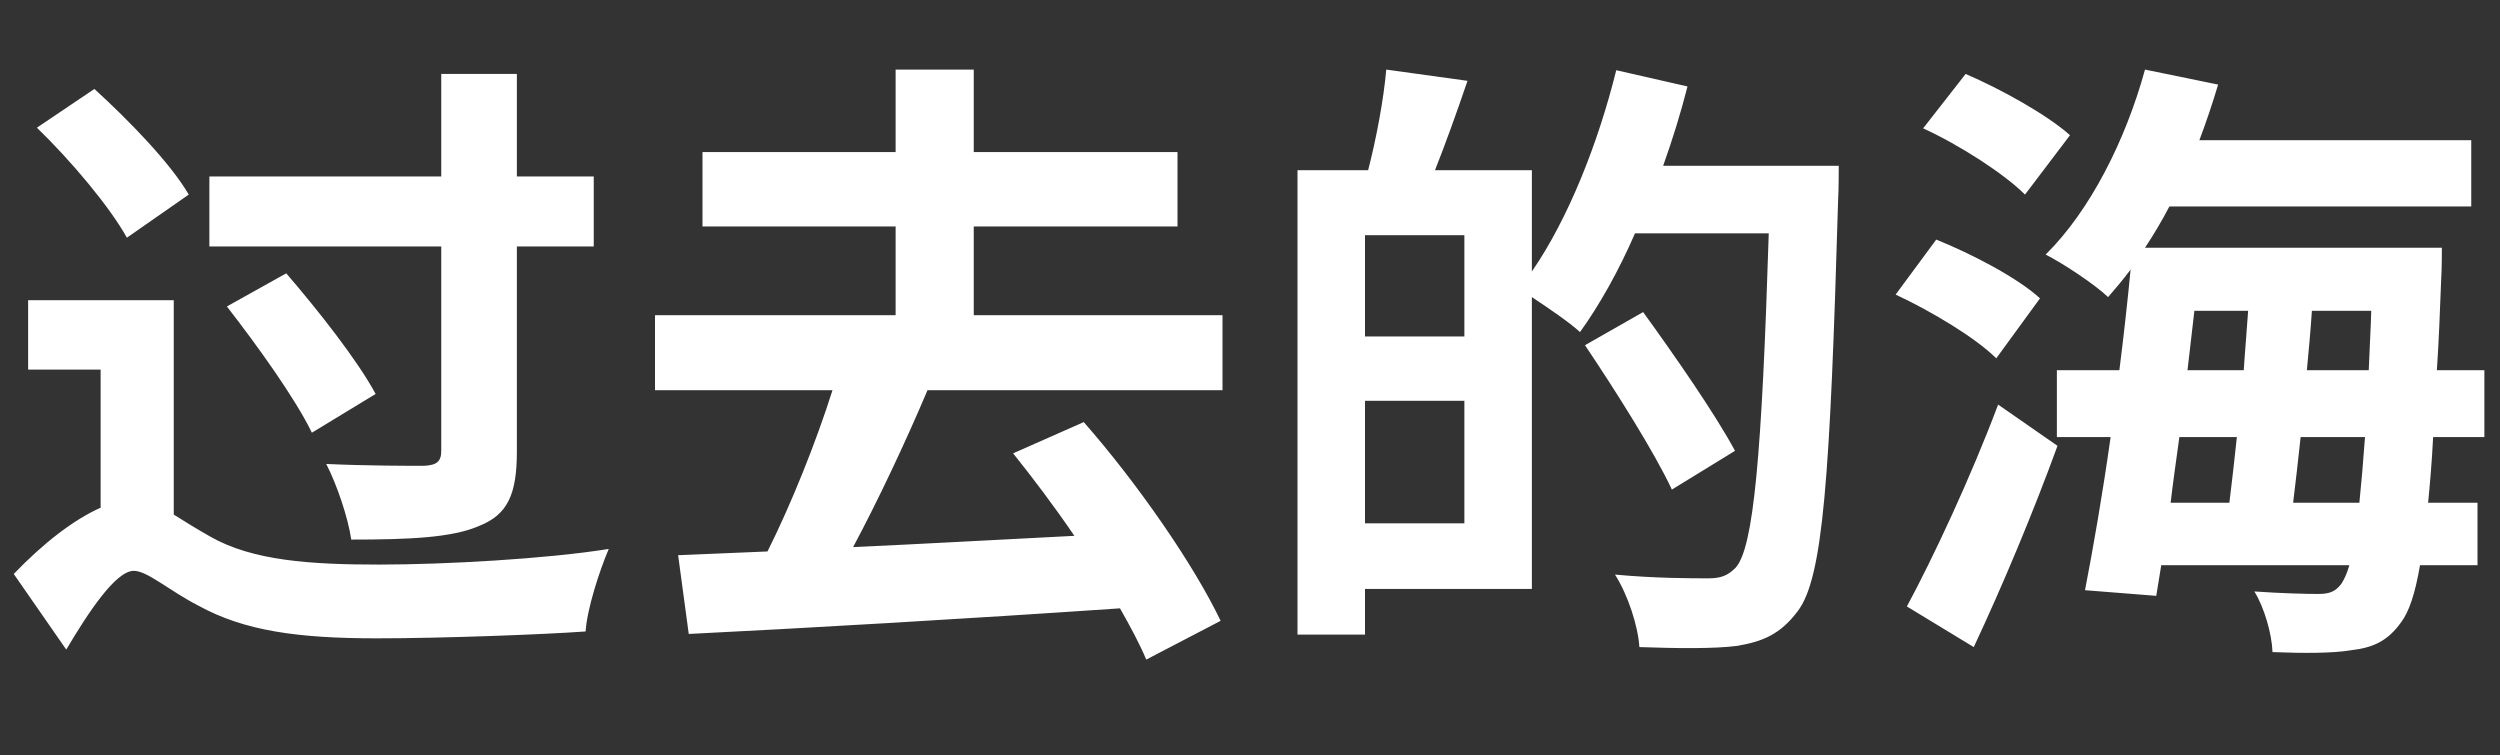 <svg width="192" height="58" viewBox="0 0 192 58" fill="none" xmlns="http://www.w3.org/2000/svg">
<rect x="0" y="0" width="192" height="58" fill="#333333" stroke="none"/>
<path d="M33.888 34.624C33.888 35.44 33.552 35.728 32.544 35.776C31.584 35.776 28.128 35.776 25.056 35.632C25.872 37.216 26.736 39.76 26.976 41.44C31.44 41.44 34.752 41.296 36.816 40.384C38.976 39.52 39.696 37.984 39.696 34.672V18.928H45.6V13.552H39.696V5.68H33.888V13.552H16.08V18.928H33.888V34.624ZM17.424 23.536C19.776 26.56 22.704 30.64 23.952 33.232L28.848 30.256C27.456 27.664 24.384 23.776 21.984 20.992L17.424 23.536ZM14.496 14.944C13.104 12.544 9.888 9.232 7.248 6.832L2.832 9.808C5.424 12.304 8.448 15.904 9.744 18.256L14.496 14.944ZM13.344 23.056H2.16V28.384H7.728V38.992C5.664 39.904 3.312 41.728 1.056 44.08L5.088 49.888C6.768 47.056 8.88 43.84 10.272 43.84C11.328 43.84 13.008 45.376 15.264 46.528C18.768 48.448 22.848 49.024 28.944 49.024C33.84 49.024 41.664 48.736 44.976 48.496C45.072 46.816 46.032 43.84 46.752 42.16C41.952 42.928 34.128 43.36 29.136 43.36C23.856 43.36 19.392 43.072 16.128 41.2C15.024 40.576 14.112 40 13.344 39.52V23.056ZM93.888 29.968V24.208H74.784V17.392H90.432V11.68H74.784V5.344H68.784V11.68H53.952V17.392H68.784V24.208H50.304V29.968H63.936C62.64 34.048 60.768 38.704 58.944 42.352L52.08 42.64L52.896 48.688C61.584 48.256 74.112 47.536 86.016 46.72C86.832 48.16 87.552 49.504 88.032 50.656L93.744 47.68C91.68 43.36 87.36 37.12 83.232 32.416L77.808 34.816C79.344 36.736 80.976 38.896 82.512 41.152C76.752 41.44 70.896 41.776 65.52 42.016C67.44 38.416 69.504 34.048 71.232 29.968H93.888ZM104.832 40.192V30.784H112.464V40.192H104.832ZM112.464 25.84H104.832V18.064H112.464V25.84ZM127.728 12.736C128.448 10.72 129.072 8.704 129.6 6.64L124.128 5.392C122.736 11.008 120.432 16.816 117.648 20.848V13.072H110.208C111.024 11.008 111.888 8.608 112.704 6.208L106.464 5.344C106.272 7.6 105.696 10.672 105.072 13.072H99.648V48.736H104.832V45.232H117.648V22.816C118.944 23.68 120.576 24.784 121.344 25.504C122.832 23.44 124.32 20.8 125.568 17.92H135.84C135.312 34.864 134.688 42.064 133.296 43.6C132.672 44.224 132.144 44.416 131.184 44.416C129.936 44.416 127.104 44.416 124.032 44.128C125.04 45.712 125.808 48.112 125.904 49.696C128.736 49.792 131.616 49.84 133.44 49.6C135.36 49.264 136.704 48.736 138.048 46.96C140.016 44.416 140.544 36.784 141.168 15.328C141.216 14.656 141.216 12.736 141.216 12.736H127.728ZM133.248 34.624C131.76 31.84 128.592 27.28 126.192 23.968L121.728 26.512C124.08 30.016 127.056 34.72 128.4 37.6L133.248 34.624ZM158.976 10.384C157.2 8.8 153.648 6.832 150.96 5.68L147.696 9.856C150.528 11.152 153.936 13.36 155.52 14.944L158.976 10.384ZM156.672 22.912C154.944 21.328 151.44 19.504 148.704 18.4L145.584 22.624C148.272 23.872 151.728 25.936 153.312 27.52L156.672 22.912ZM151.584 49.696C153.792 44.992 156.144 39.376 158.016 34.24L153.456 31.072C151.344 36.688 148.464 42.832 146.448 46.576L151.584 49.696ZM176.112 38.608C176.304 37.072 176.496 35.344 176.688 33.568H181.632C181.488 35.536 181.344 37.216 181.2 38.608H176.112ZM171.792 33.568C171.6 35.344 171.408 37.072 171.216 38.608H166.704C166.896 36.976 167.136 35.296 167.376 33.568H171.792ZM168.528 23.872H172.656C172.56 25.36 172.416 26.896 172.32 28.432H168L168.528 23.872ZM177.168 28.432C177.312 26.896 177.456 25.36 177.552 23.872H182.112C182.064 25.504 181.968 27.04 181.92 28.432H177.168ZM190.8 33.568V28.432H187.152C187.296 26.272 187.392 23.92 187.488 21.328C187.536 20.656 187.536 19.024 187.536 19.024H164.736C165.408 18.016 166.032 16.96 166.608 15.856H189.792V10.768H168.912C169.44 9.376 169.92 7.936 170.352 6.496L164.736 5.344C163.248 10.768 160.512 16.192 157.104 19.552C158.448 20.224 160.896 21.856 161.904 22.816C162.48 22.144 163.056 21.472 163.632 20.704C163.392 23.152 163.104 25.792 162.768 28.432H157.968V33.568H162.096C161.472 37.984 160.752 42.112 160.128 45.328L165.6 45.76L165.984 43.408H180.432C180.24 44.08 180 44.56 179.808 44.848C179.328 45.472 178.848 45.616 178.032 45.616C177.072 45.616 175.2 45.568 173.136 45.424C173.904 46.672 174.48 48.688 174.528 50.08C176.88 50.176 179.184 50.176 180.576 49.936C182.208 49.744 183.36 49.264 184.416 47.776C184.992 47.008 185.472 45.664 185.856 43.408H190.272V38.608H186.48C186.624 37.12 186.768 35.488 186.864 33.568H190.8Z" fill="white"/>
</svg>
